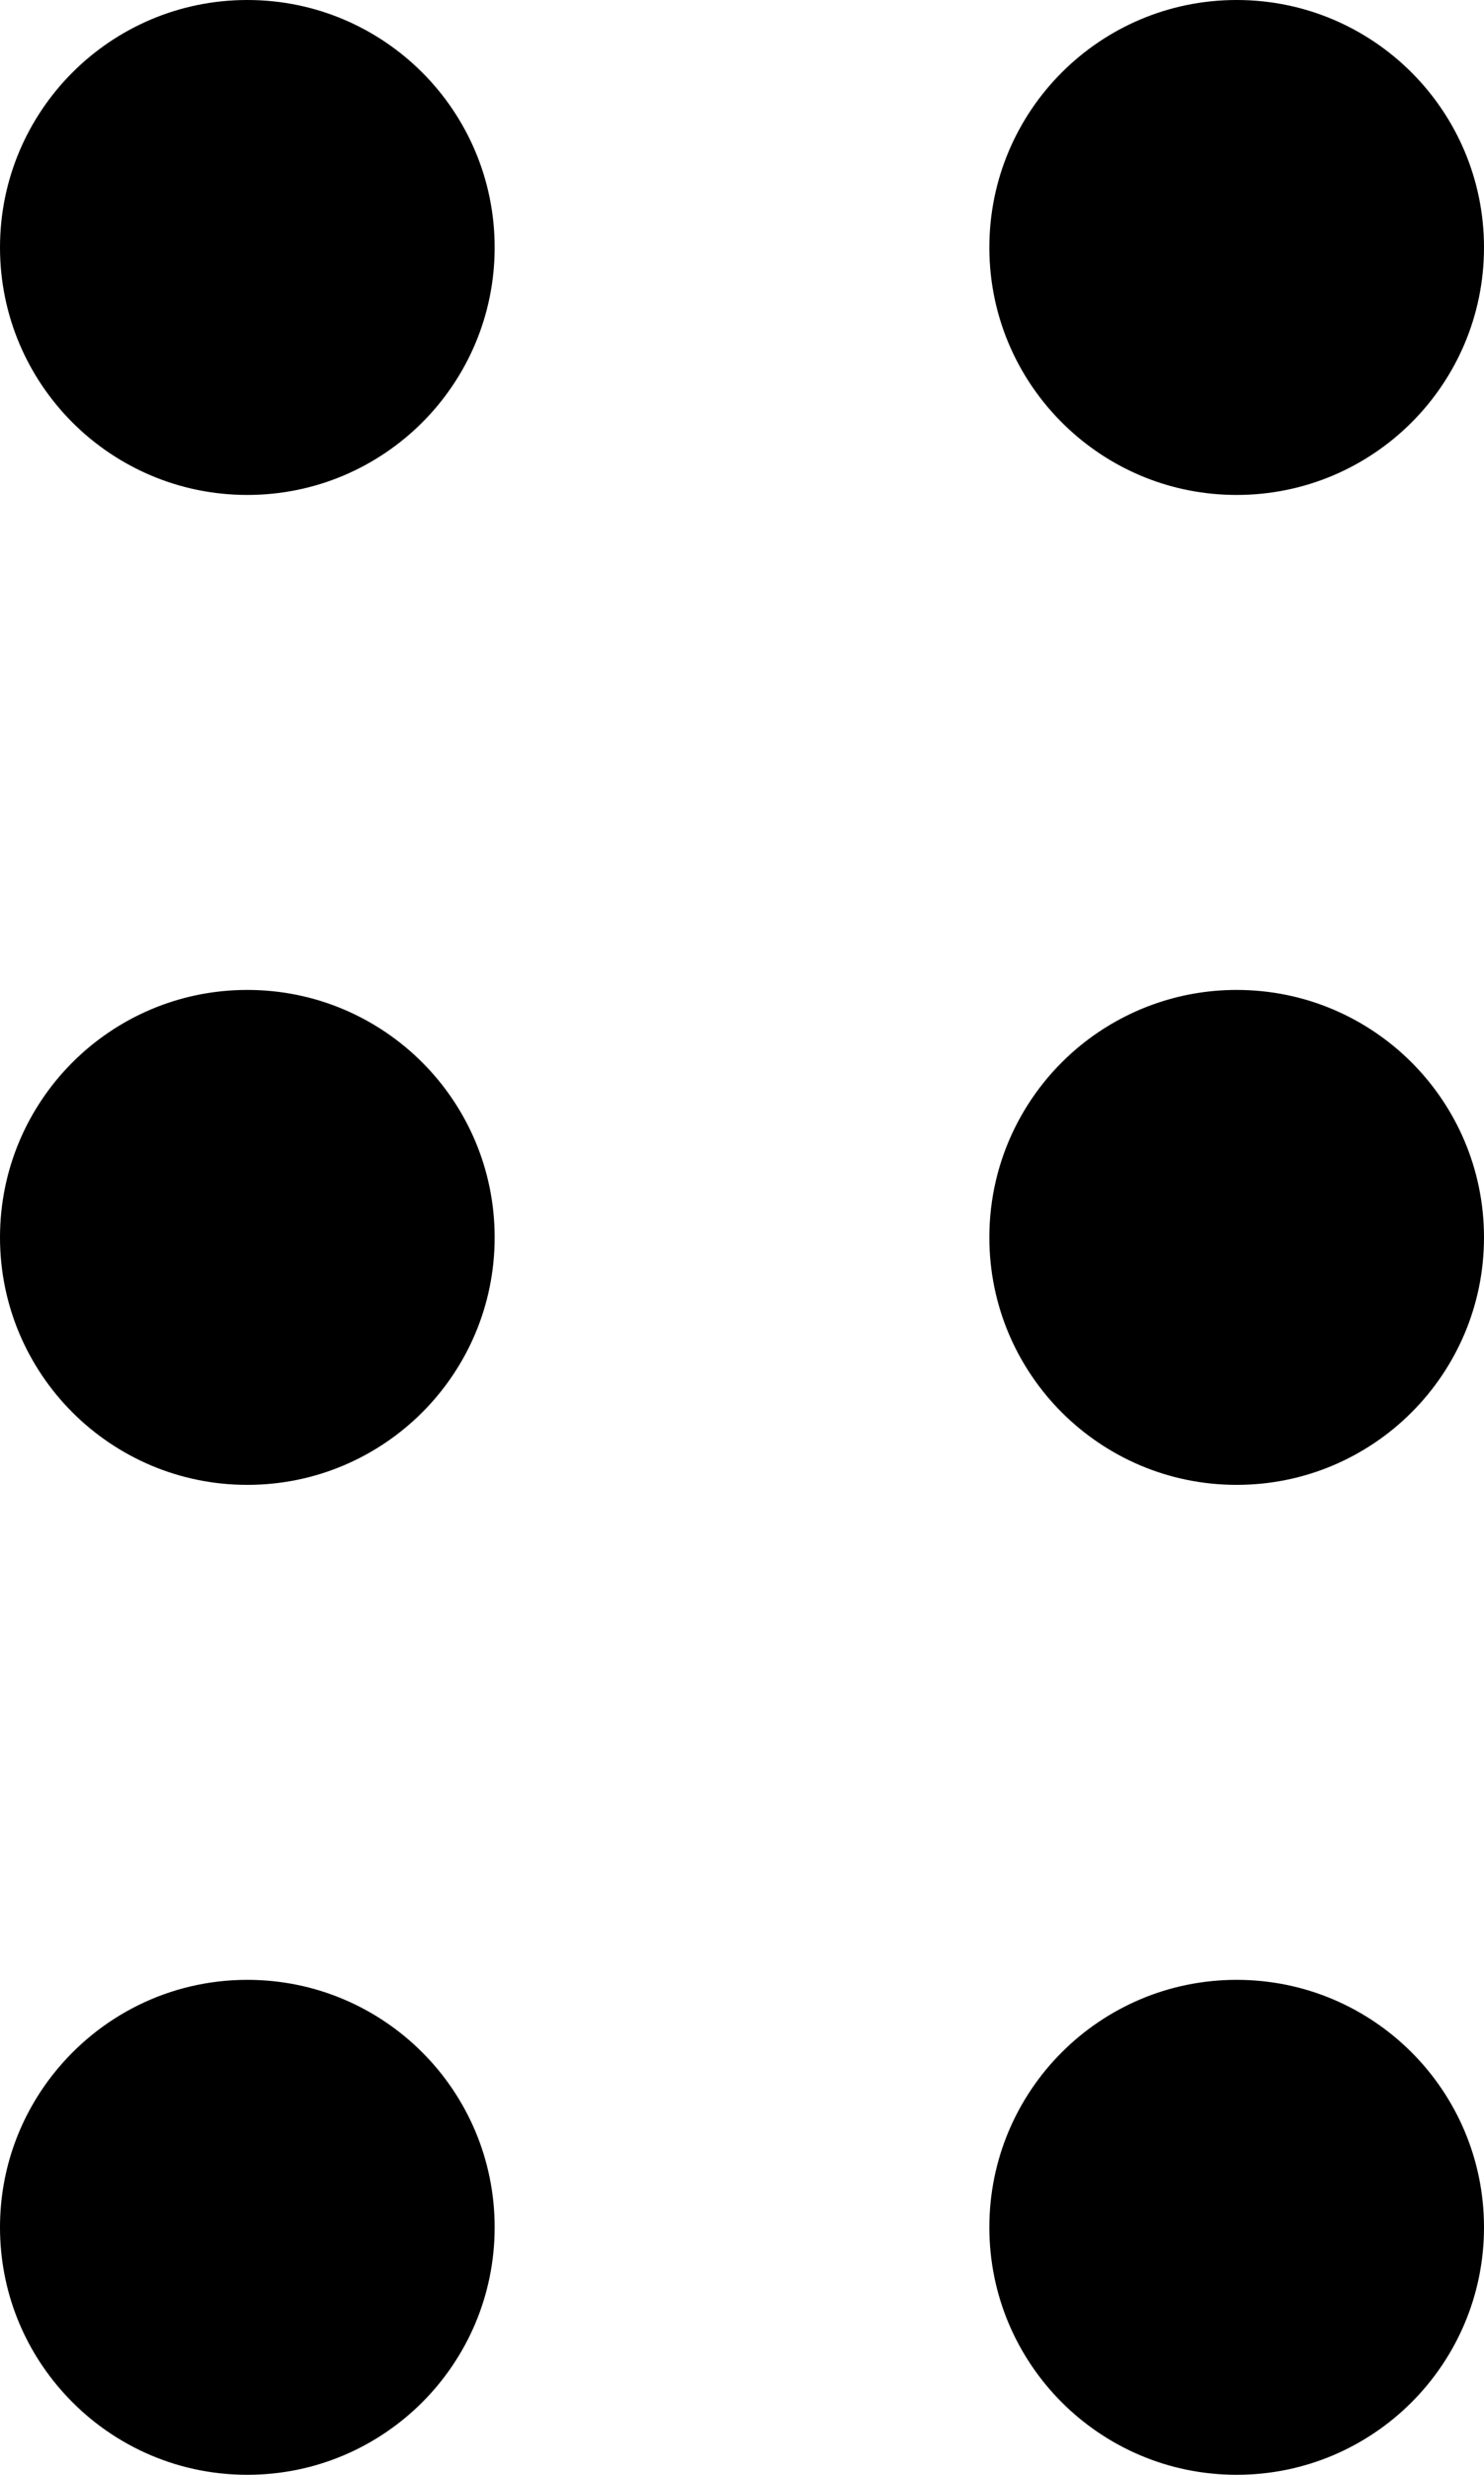 <svg width="9" height="15" viewBox="0 0 9 15" fill="none" xmlns="http://www.w3.org/2000/svg">
<path fill-rule="evenodd" clip-rule="evenodd" d="M1.5 3C2.329 3 3 2.328 3 1.5C3 0.672 2.329 0 1.5 0C0.671 0 0 0.672 0 1.5C0 2.328 0.671 3 1.5 3ZM7.5 3C8.329 3 9 2.328 9 1.5C9 0.672 8.329 0 7.5 0C6.671 0 6 0.672 6 1.5C6 1.937 6.187 2.33 6.485 2.604C6.752 2.85 7.108 3 7.5 3ZM3 7.5C3 8.328 2.329 9 1.5 9C0.671 9 0 8.328 0 7.5C0 6.672 0.671 6 1.5 6C2.329 6 3 6.672 3 7.5ZM7.5 9C8.329 9 9 8.328 9 7.5C9 6.672 8.329 6 7.5 6C7.145 6 6.818 6.124 6.561 6.33C6.219 6.605 6 7.027 6 7.5C6 8.328 6.671 9 7.5 9ZM3 13.5C3 14.328 2.329 15 1.5 15C1.058 15 0.661 14.809 0.387 14.505C0.146 14.239 0 13.887 0 13.5C0 13.146 0.123 12.821 0.328 12.565C0.603 12.221 1.025 12 1.5 12C2.329 12 3 12.672 3 13.5ZM7.5 15C8.329 15 9 14.328 9 13.5C9 12.672 8.329 12 7.5 12C6.671 12 6 12.672 6 13.5C6 14.328 6.671 15 7.5 15Z" fill="black"/>
</svg>
